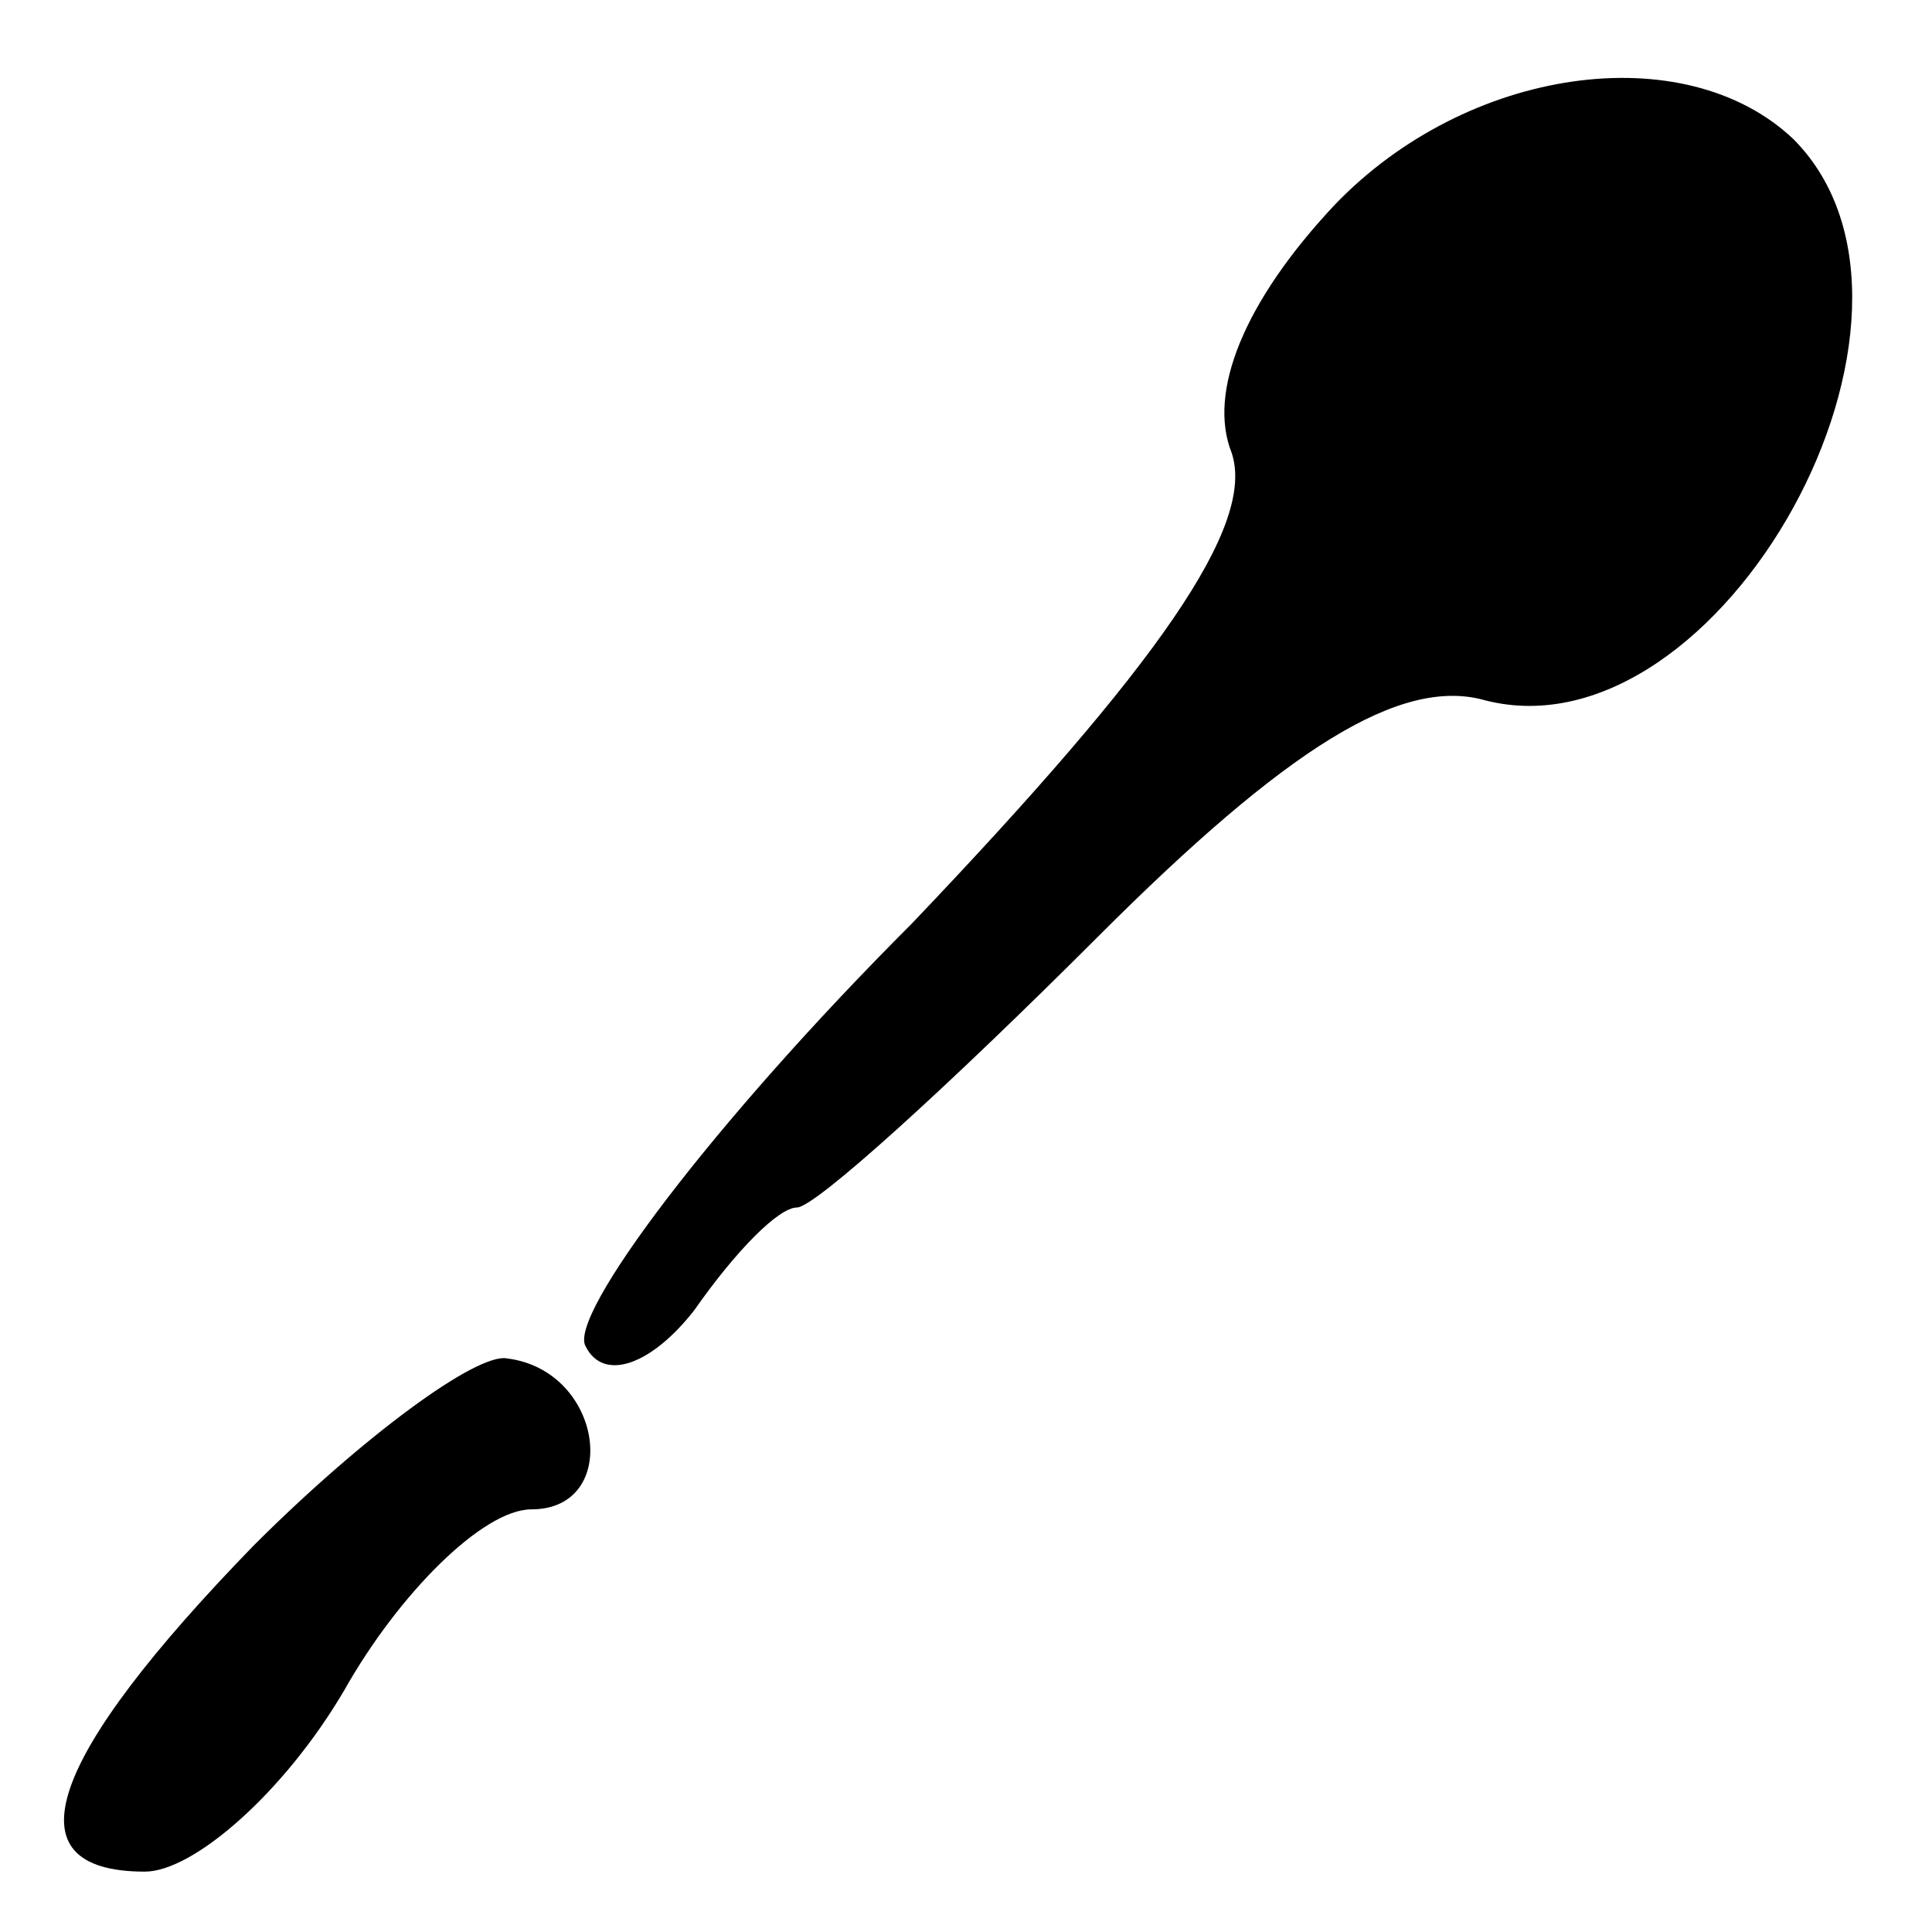 <?xml version="1.0" standalone="no"?>
<!DOCTYPE svg PUBLIC "-//W3C//DTD SVG 20010904//EN"
 "http://www.w3.org/TR/2001/REC-SVG-20010904/DTD/svg10.dtd">
<svg version="1.0" xmlns="http://www.w3.org/2000/svg"
 width="32pt" height="32pt" viewBox="0 0 32 32"
 preserveAspectRatio="xMidYMid meet">
<g transform="translate(0,32) scale(0.1,-0.1)"
fill="#000000" stroke="none">
<path fill="#000000" stroke="none" d="M221 286 c-15 -16 -21 -31 -17 -41 4
-12 -12 -35 -53 -78 -33 -33 -57 -65 -54 -70 3 -6 11 -3 18 6 7 10 14 17 17
17 3 0 25 20 50 45 31 31 50 43 64 39 39 -10 80 64 51 93 -18 17 -54 12 -76
-11z"/>
<path fill="#000000" stroke="none" d="M42 64 c-34 -35 -41 -54 -18 -54 8 0
23 13 33 30 9 16 23 30 31 30 15 0 12 23 -4 25 -5 1 -24 -13 -42 -31z"/>
</g>
</svg>
